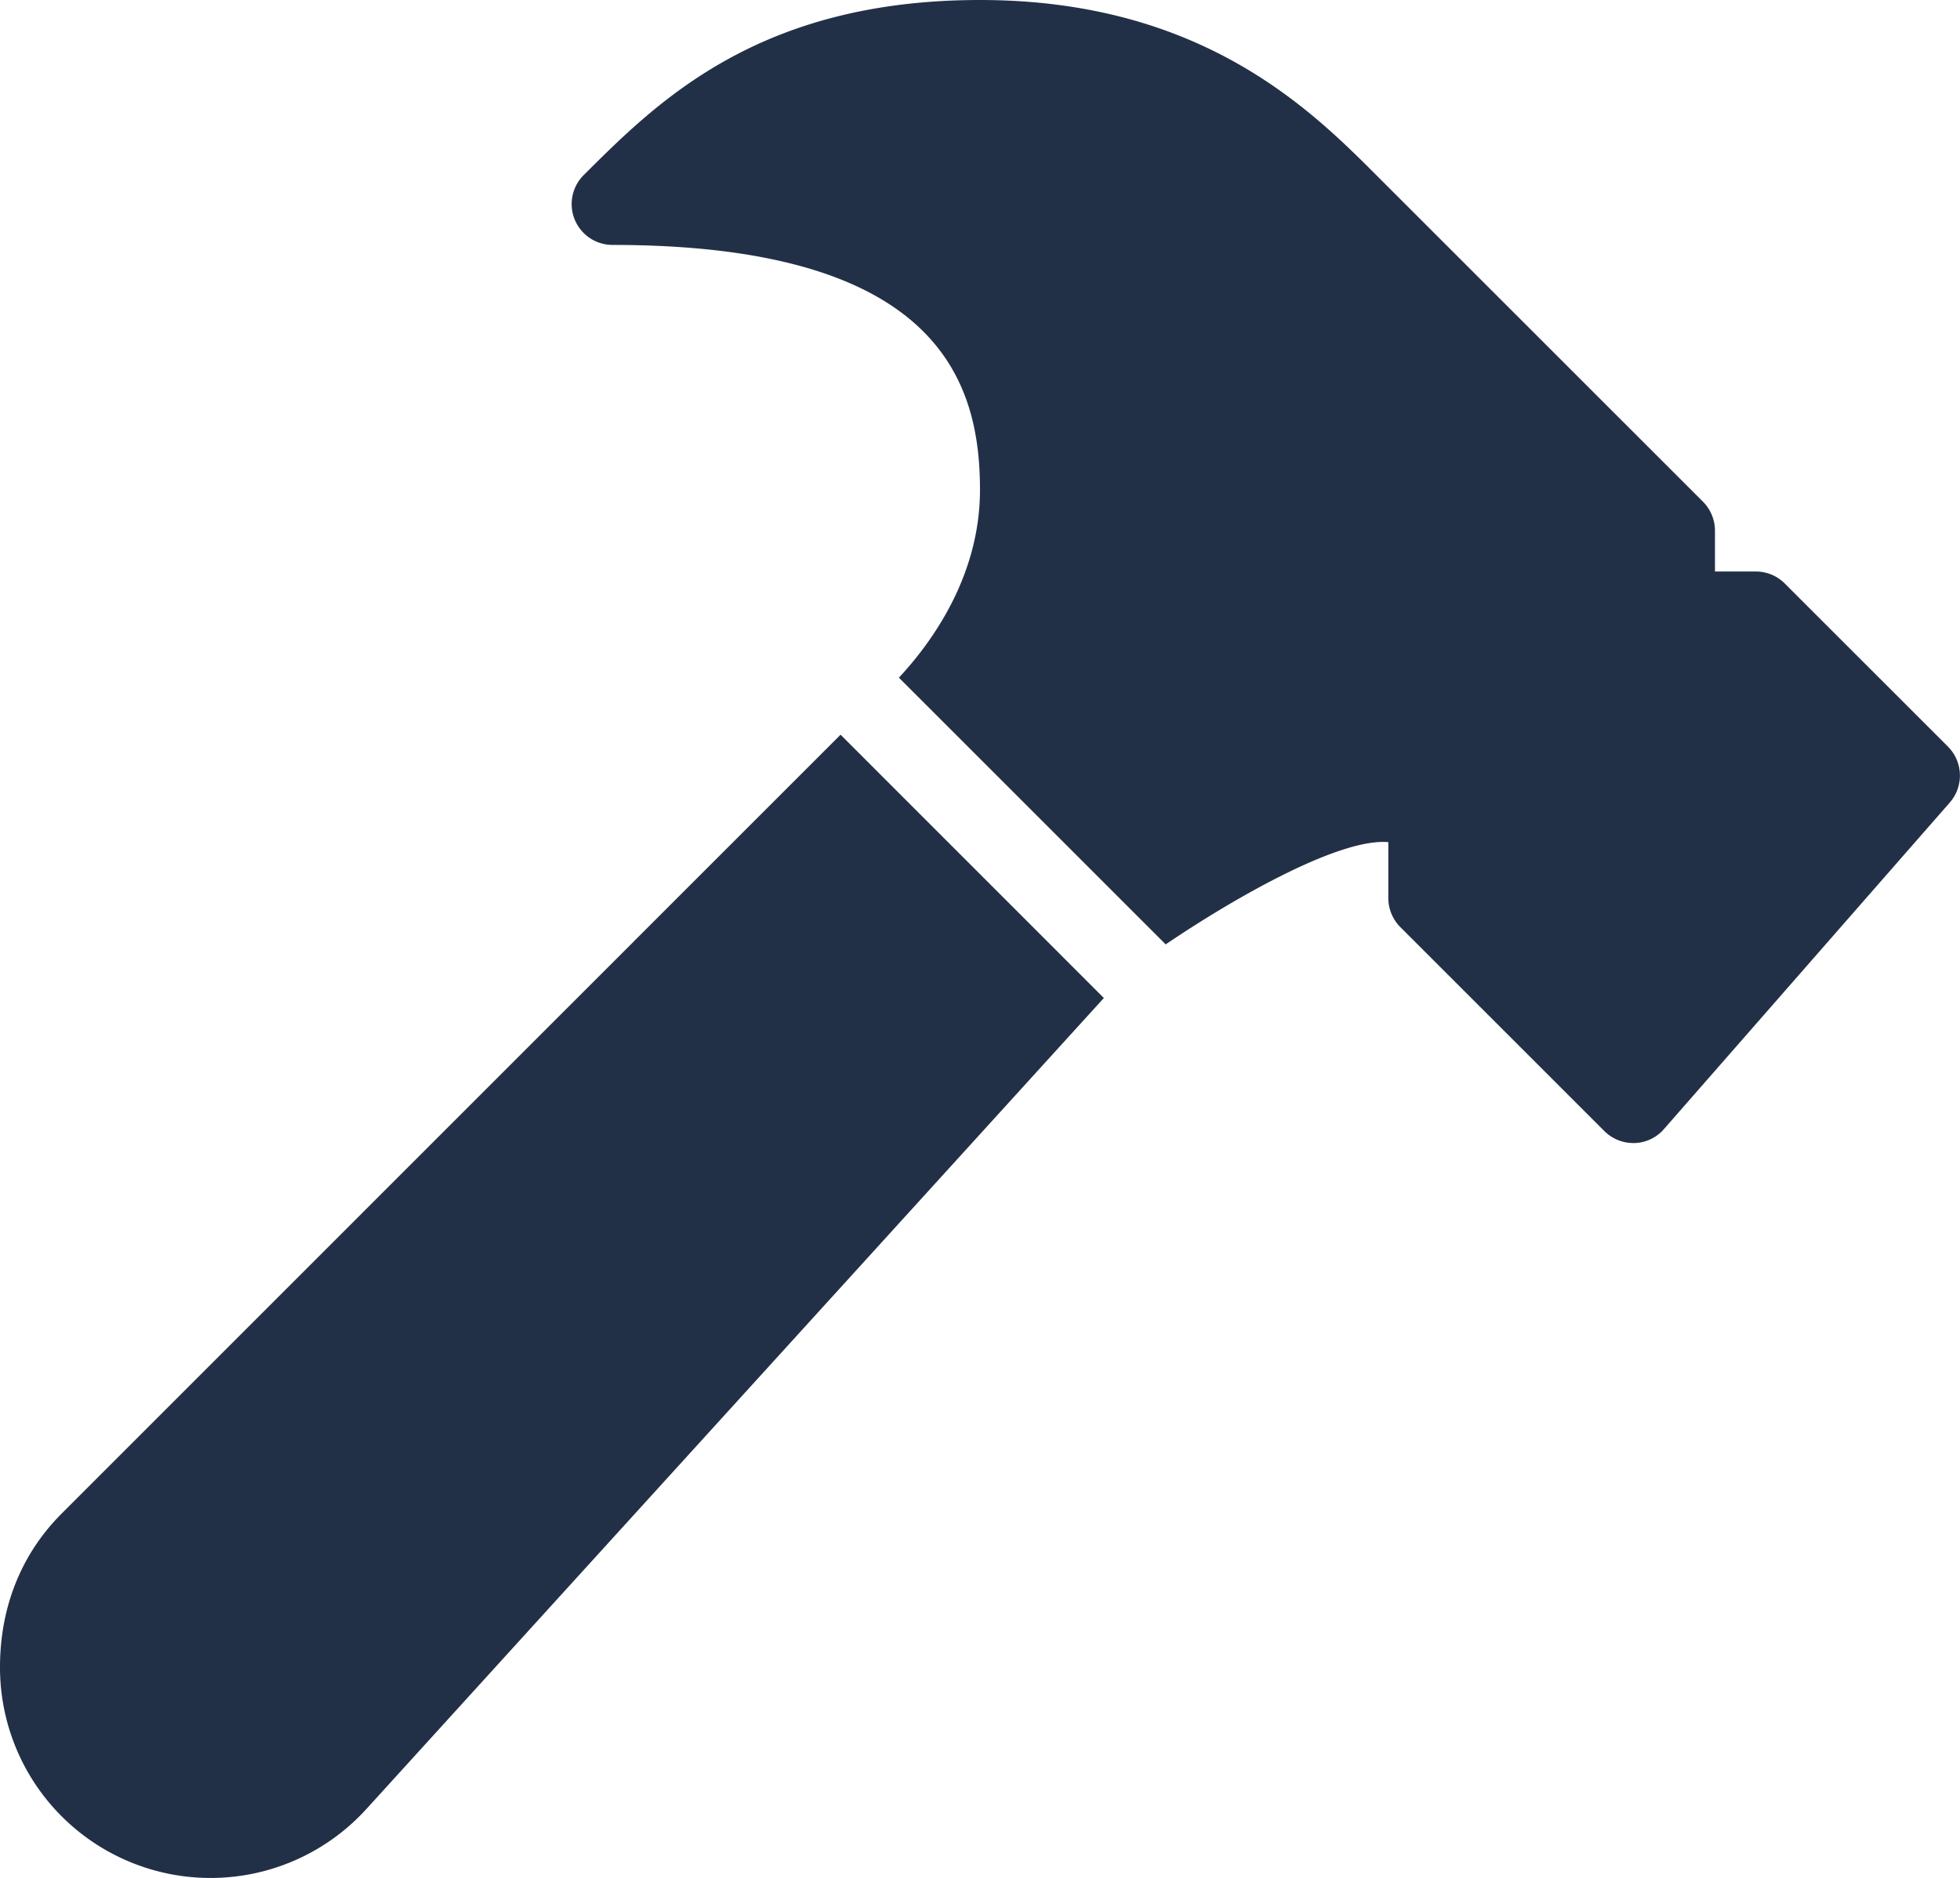 <svg id="Layer_1" data-name="Layer 1" xmlns="http://www.w3.org/2000/svg" viewBox="0 0 512.01 490.67"><defs><style>.cls-1{fill:#223047;}</style></defs><path class="cls-1" d="M508.89,205.78l-42.67-42.66a10.65,10.65,0,0,0-7.55-3.12H448V149.33a10.77,10.77,0,0,0-3.11-7.55L359.55,56.45C342.44,39.34,313.77,10.67,256,10.67S171.8,37.15,152.45,56.45A10.68,10.68,0,0,0,160,74.67c86,0,96,36.52,96,64,0,22.83-12.93,40.21-21.18,49.07l69.69,69.69c18.86-12.75,45.65-27.82,58.16-26.71v14.62a10.77,10.77,0,0,0,3.11,7.55l53.33,53.33a10.74,10.74,0,0,0,7.56,3.12H427a10.55,10.55,0,0,0,7.66-3.63l74.67-85.33A10.71,10.71,0,0,0,508.89,205.78Z" transform="translate(0 -10.67)"/><path class="cls-1" d="M16.13,406.13C5.74,416.52,0,430.34,0,446.3a55,55,0,0,0,95.76,37l192.6-211.86-68.78-68.8Z" transform="translate(0 -10.67)"/></svg>